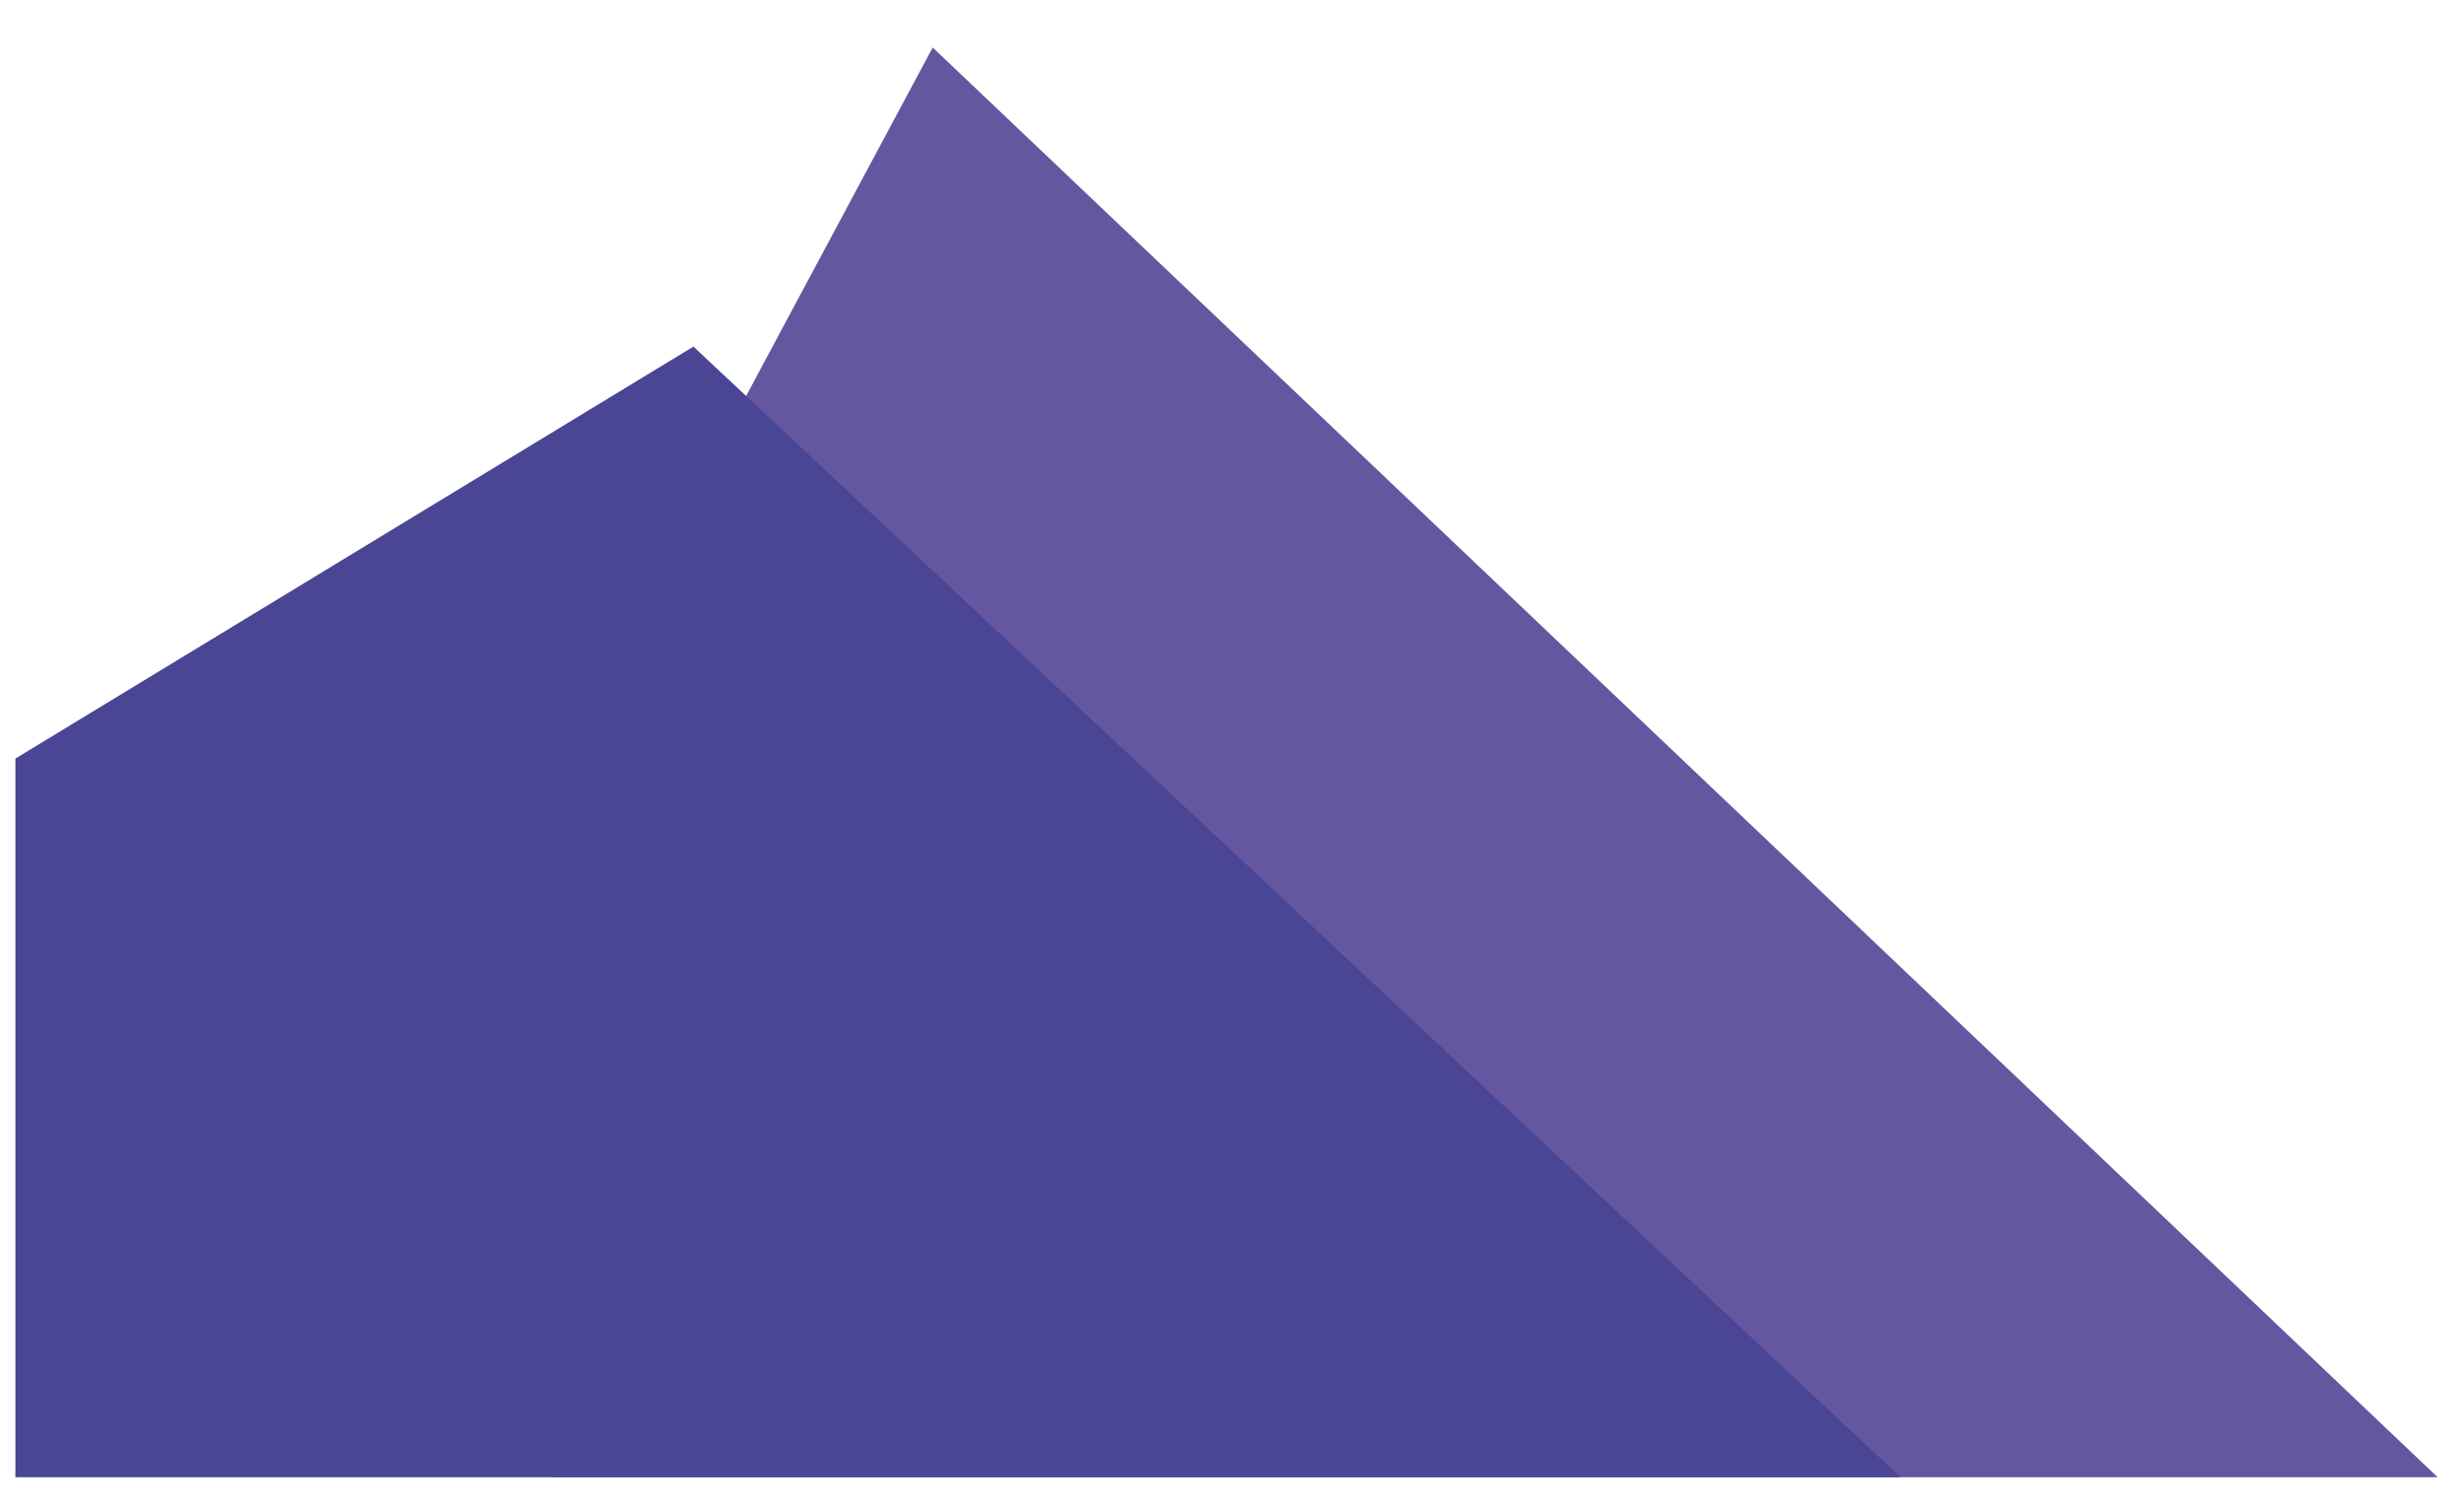 <svg width="36" height="22" viewBox="0 0 36 22" fill="none" xmlns="http://www.w3.org/2000/svg">
<path d="M8.064 11.083L13.627 0.694L35.615 21.583H8.064V11.083Z" fill="#6556A0"/>
<path d="M0.225 11.083L10.131 5.064L27.767 21.583H0.225V11.083Z" fill="#4A4595"/>
</svg>
